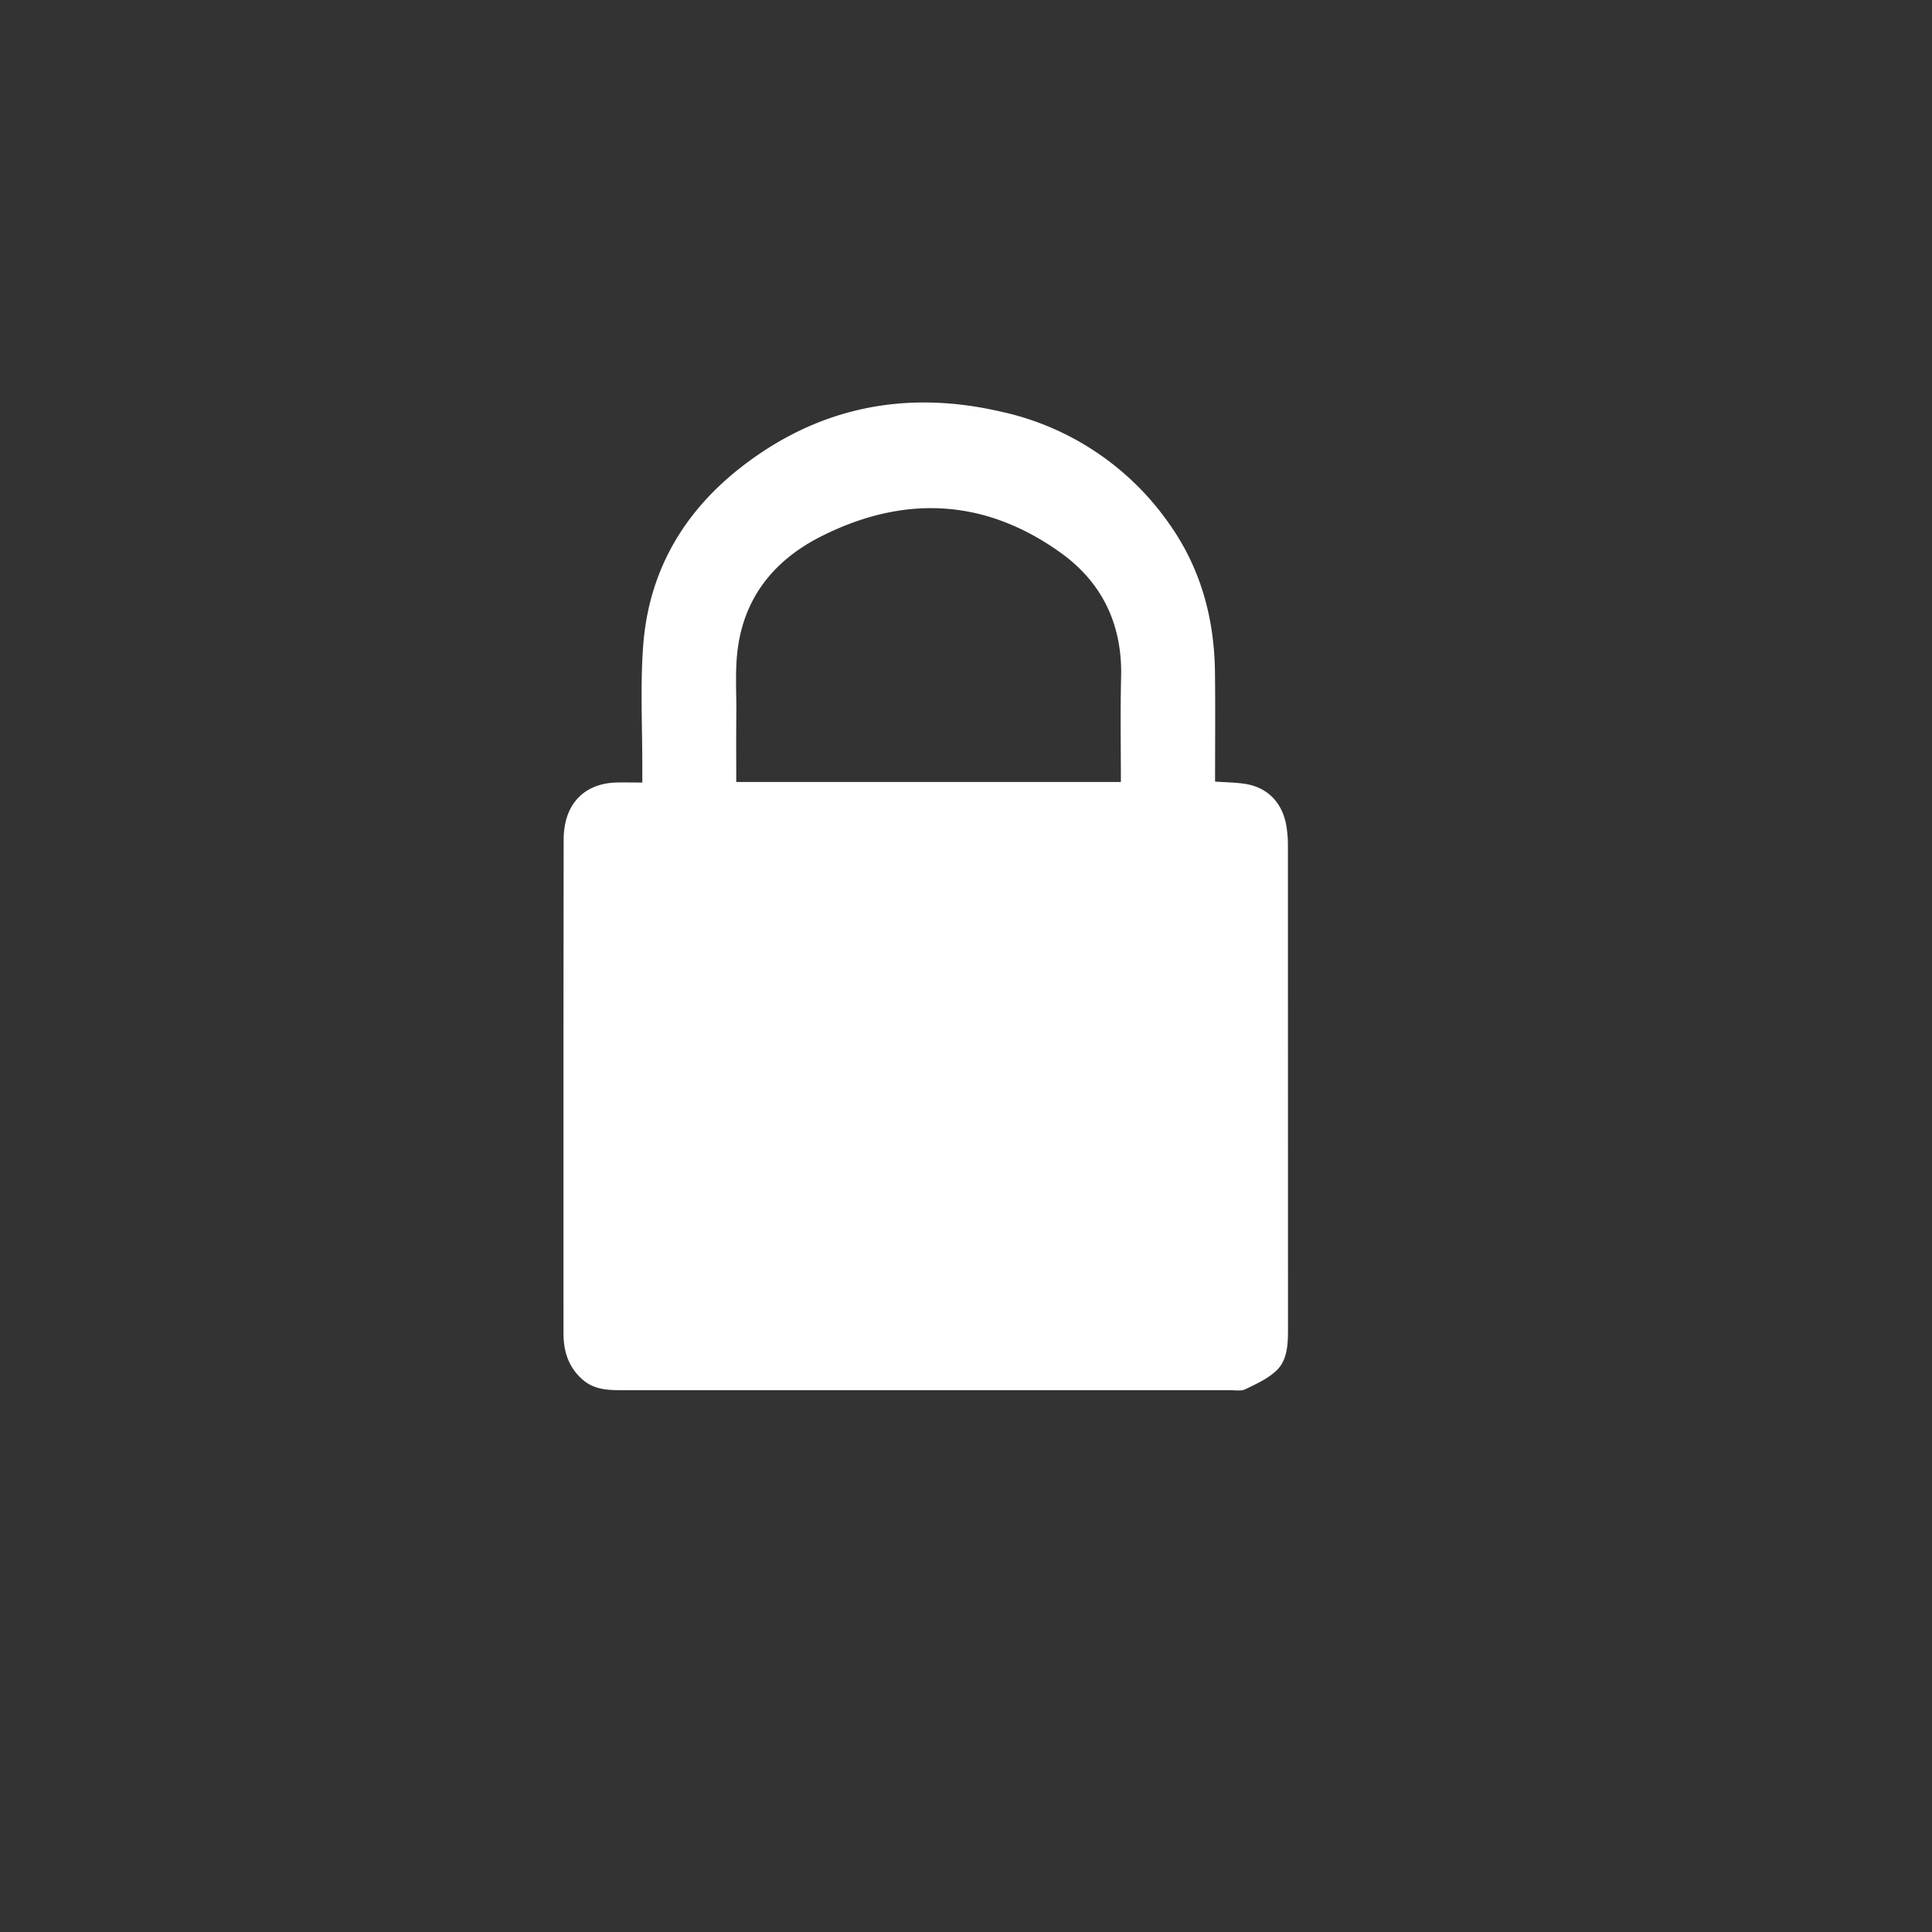 <svg xmlns="http://www.w3.org/2000/svg" width="24" height="24" viewBox="0 0 24 24">
    <rect x="0" y="0" width="24" height="24" fill="#333333" stroke="none"/>
    <path fill="#FFF" fill-rule="evenodd" d="M13.924 9.714c0-.446-.008-.878.003-1.309.015-.671-.253-1.183-.753-1.54-.954-.683-1.964-.714-2.983-.197-.526.268-.925.699-1.022 1.36-.041.271-.02.554-.022.832-.003.283-.001.564-.001.854h4.778zm1.17-.005c.145.011.271.01.393.032.285.052.466.261.5.57.009.065.012.13.012.195l.001 5.99c0 .193-.003.397-.144.53-.108.102-.252.167-.387.232-.056.026-.13.011-.195.011H7.721c-.176 0-.347-.006-.493-.139-.165-.149-.228-.342-.228-.565 0-2.045-.001-4.09.002-6.134 0-.433.245-.693.642-.71.103-.003.206 0 .335 0v-.215c0-.492-.025-.986.01-1.475.068-.946.514-1.676 1.208-2.22.974-.763 2.065-.967 3.23-.699a3.437 3.437 0 0 1 2.09 1.384c.393.55.57 1.177.576 1.868.005.443.001.887.001 1.345z"/>
</svg>
